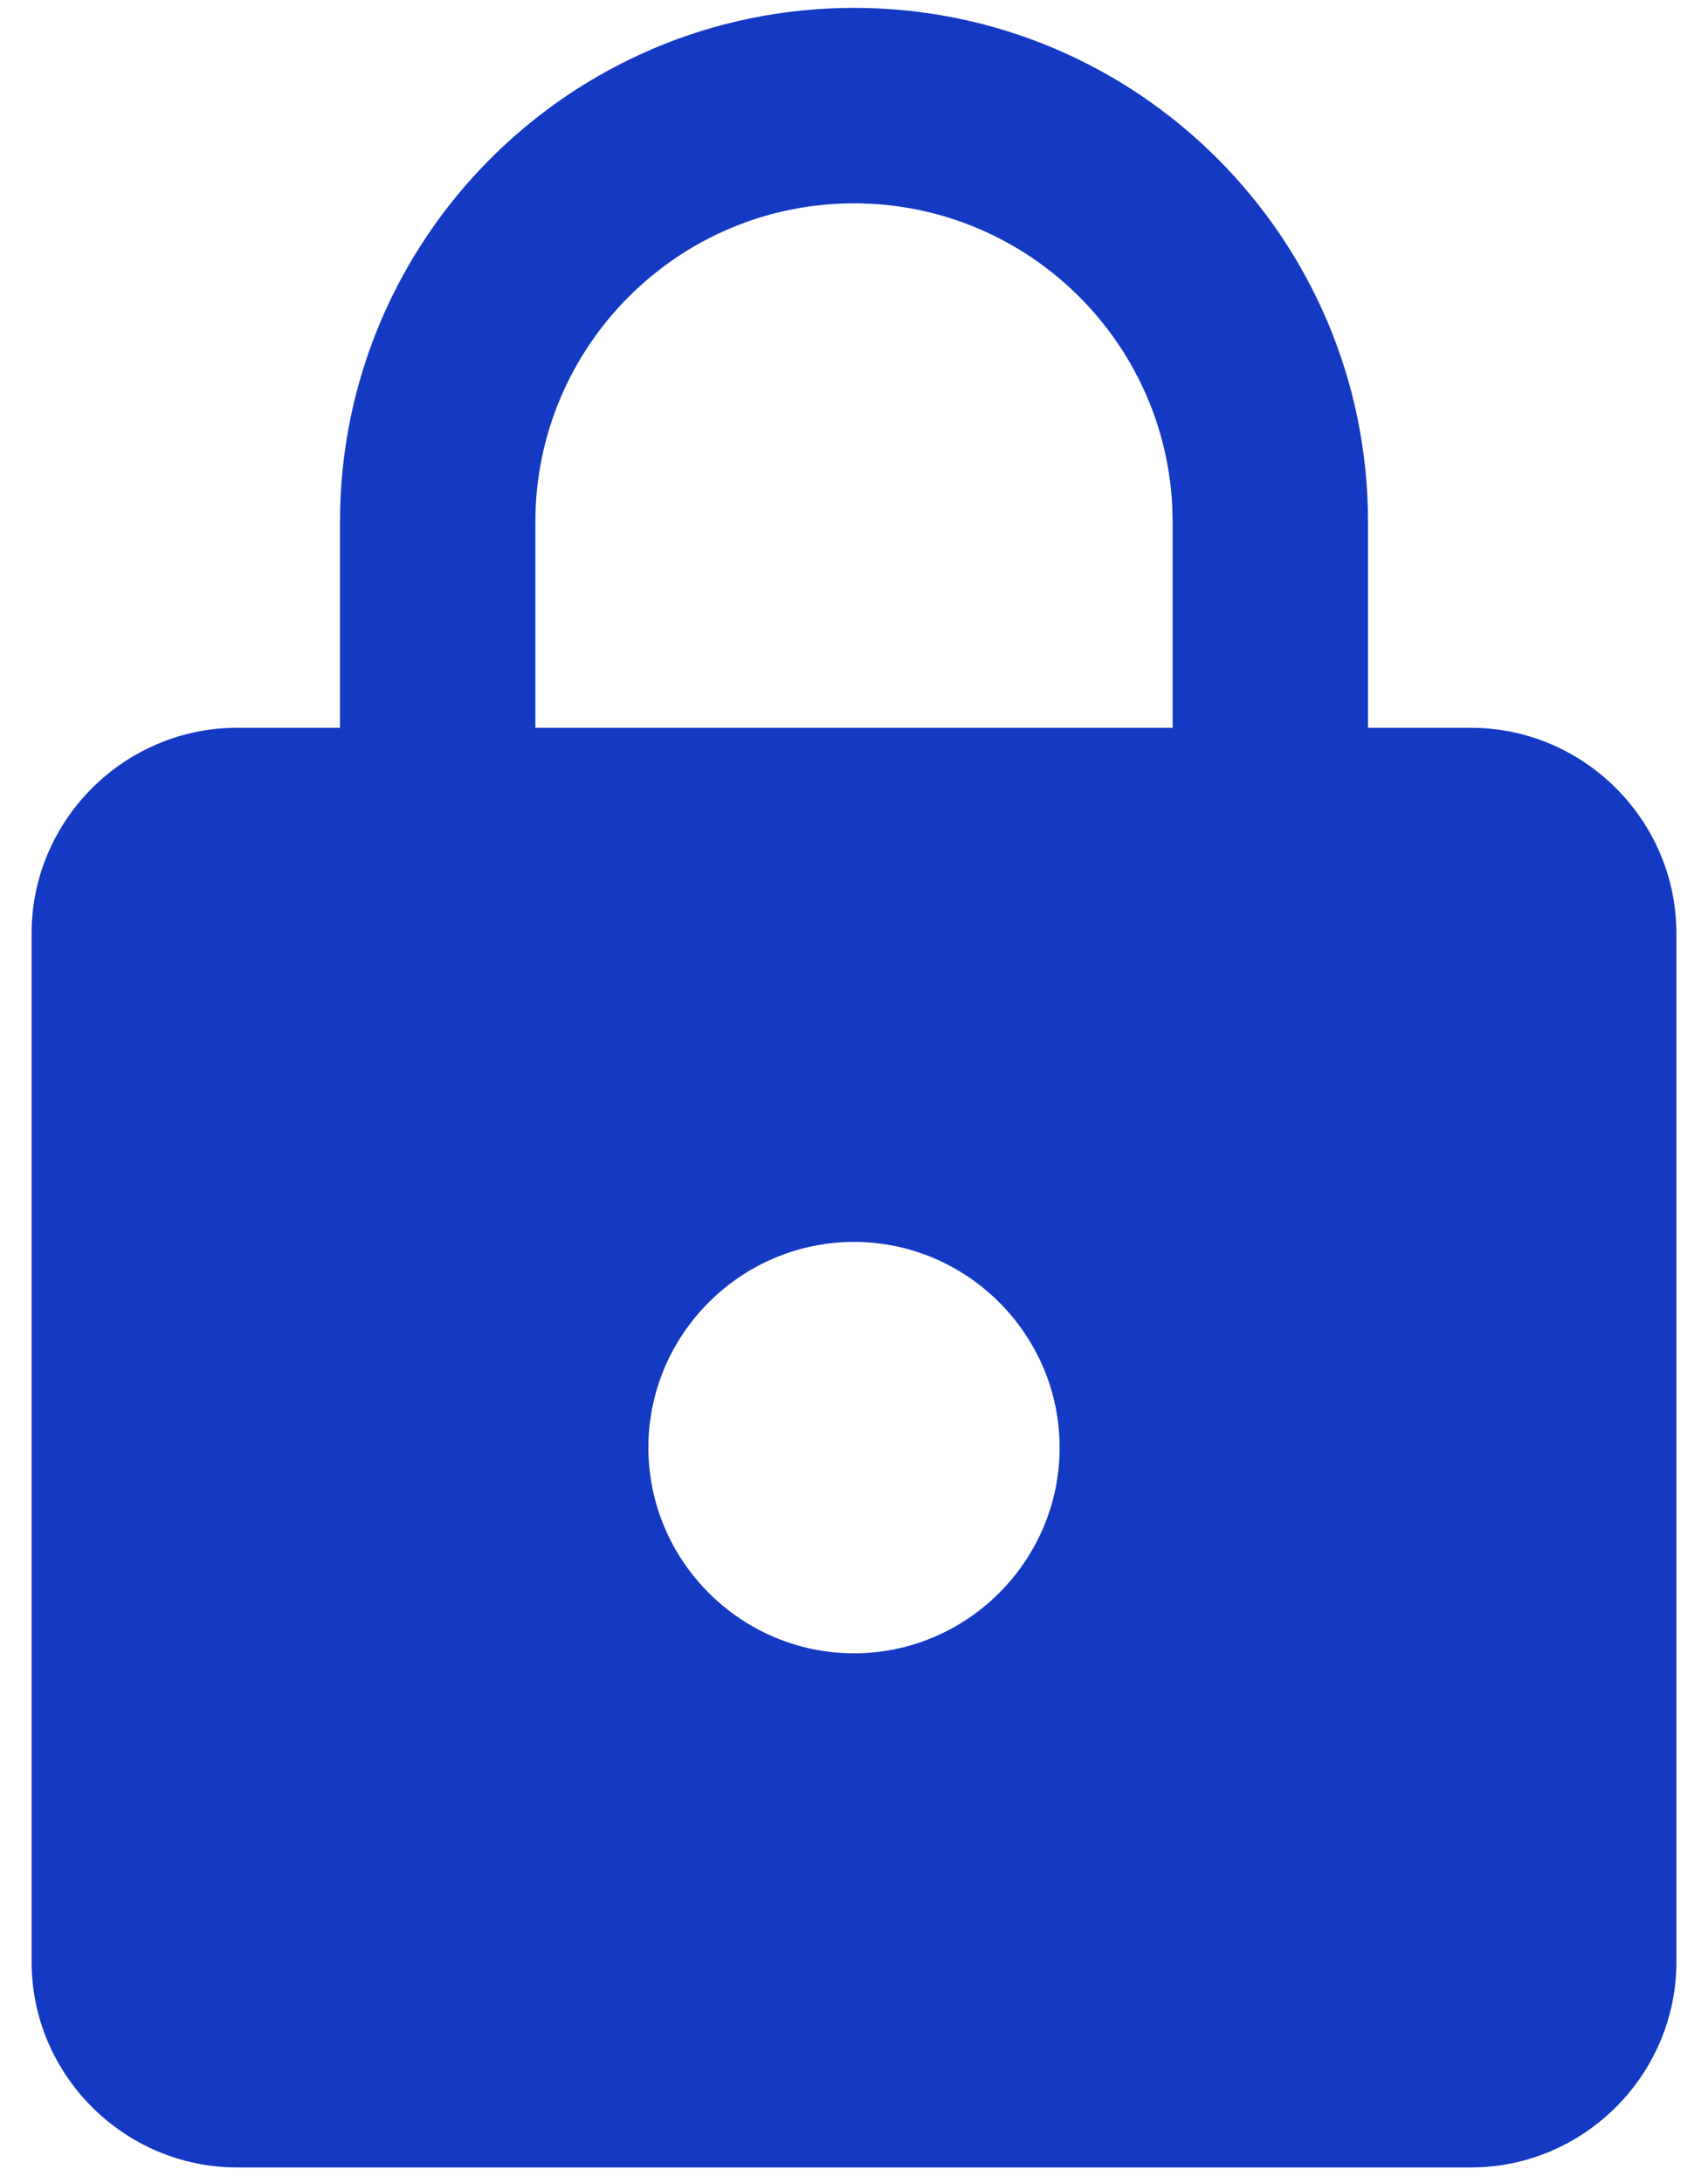 <svg width="18" height="23" viewBox="0 0 18 23" fill="none" xmlns="http://www.w3.org/2000/svg">
<path d="M15.5 7.667H14.417V5.5C14.417 2.51 11.99 0.083 9 0.083C6.01 0.083 3.583 2.51 3.583 5.5V7.667H2.5C1.308 7.667 0.333 8.642 0.333 9.833V20.667C0.333 21.858 1.308 22.833 2.5 22.833H15.5C16.692 22.833 17.667 21.858 17.667 20.667V9.833C17.667 8.642 16.692 7.667 15.5 7.667ZM9 17.417C7.808 17.417 6.833 16.442 6.833 15.25C6.833 14.058 7.808 13.083 9 13.083C10.192 13.083 11.167 14.058 11.167 15.25C11.167 16.442 10.192 17.417 9 17.417ZM12.358 7.667H5.642V5.5C5.642 3.647 7.147 2.142 9 2.142C10.852 2.142 12.358 3.647 12.358 5.5V7.667Z" fill="#1439C3"/>
</svg>
